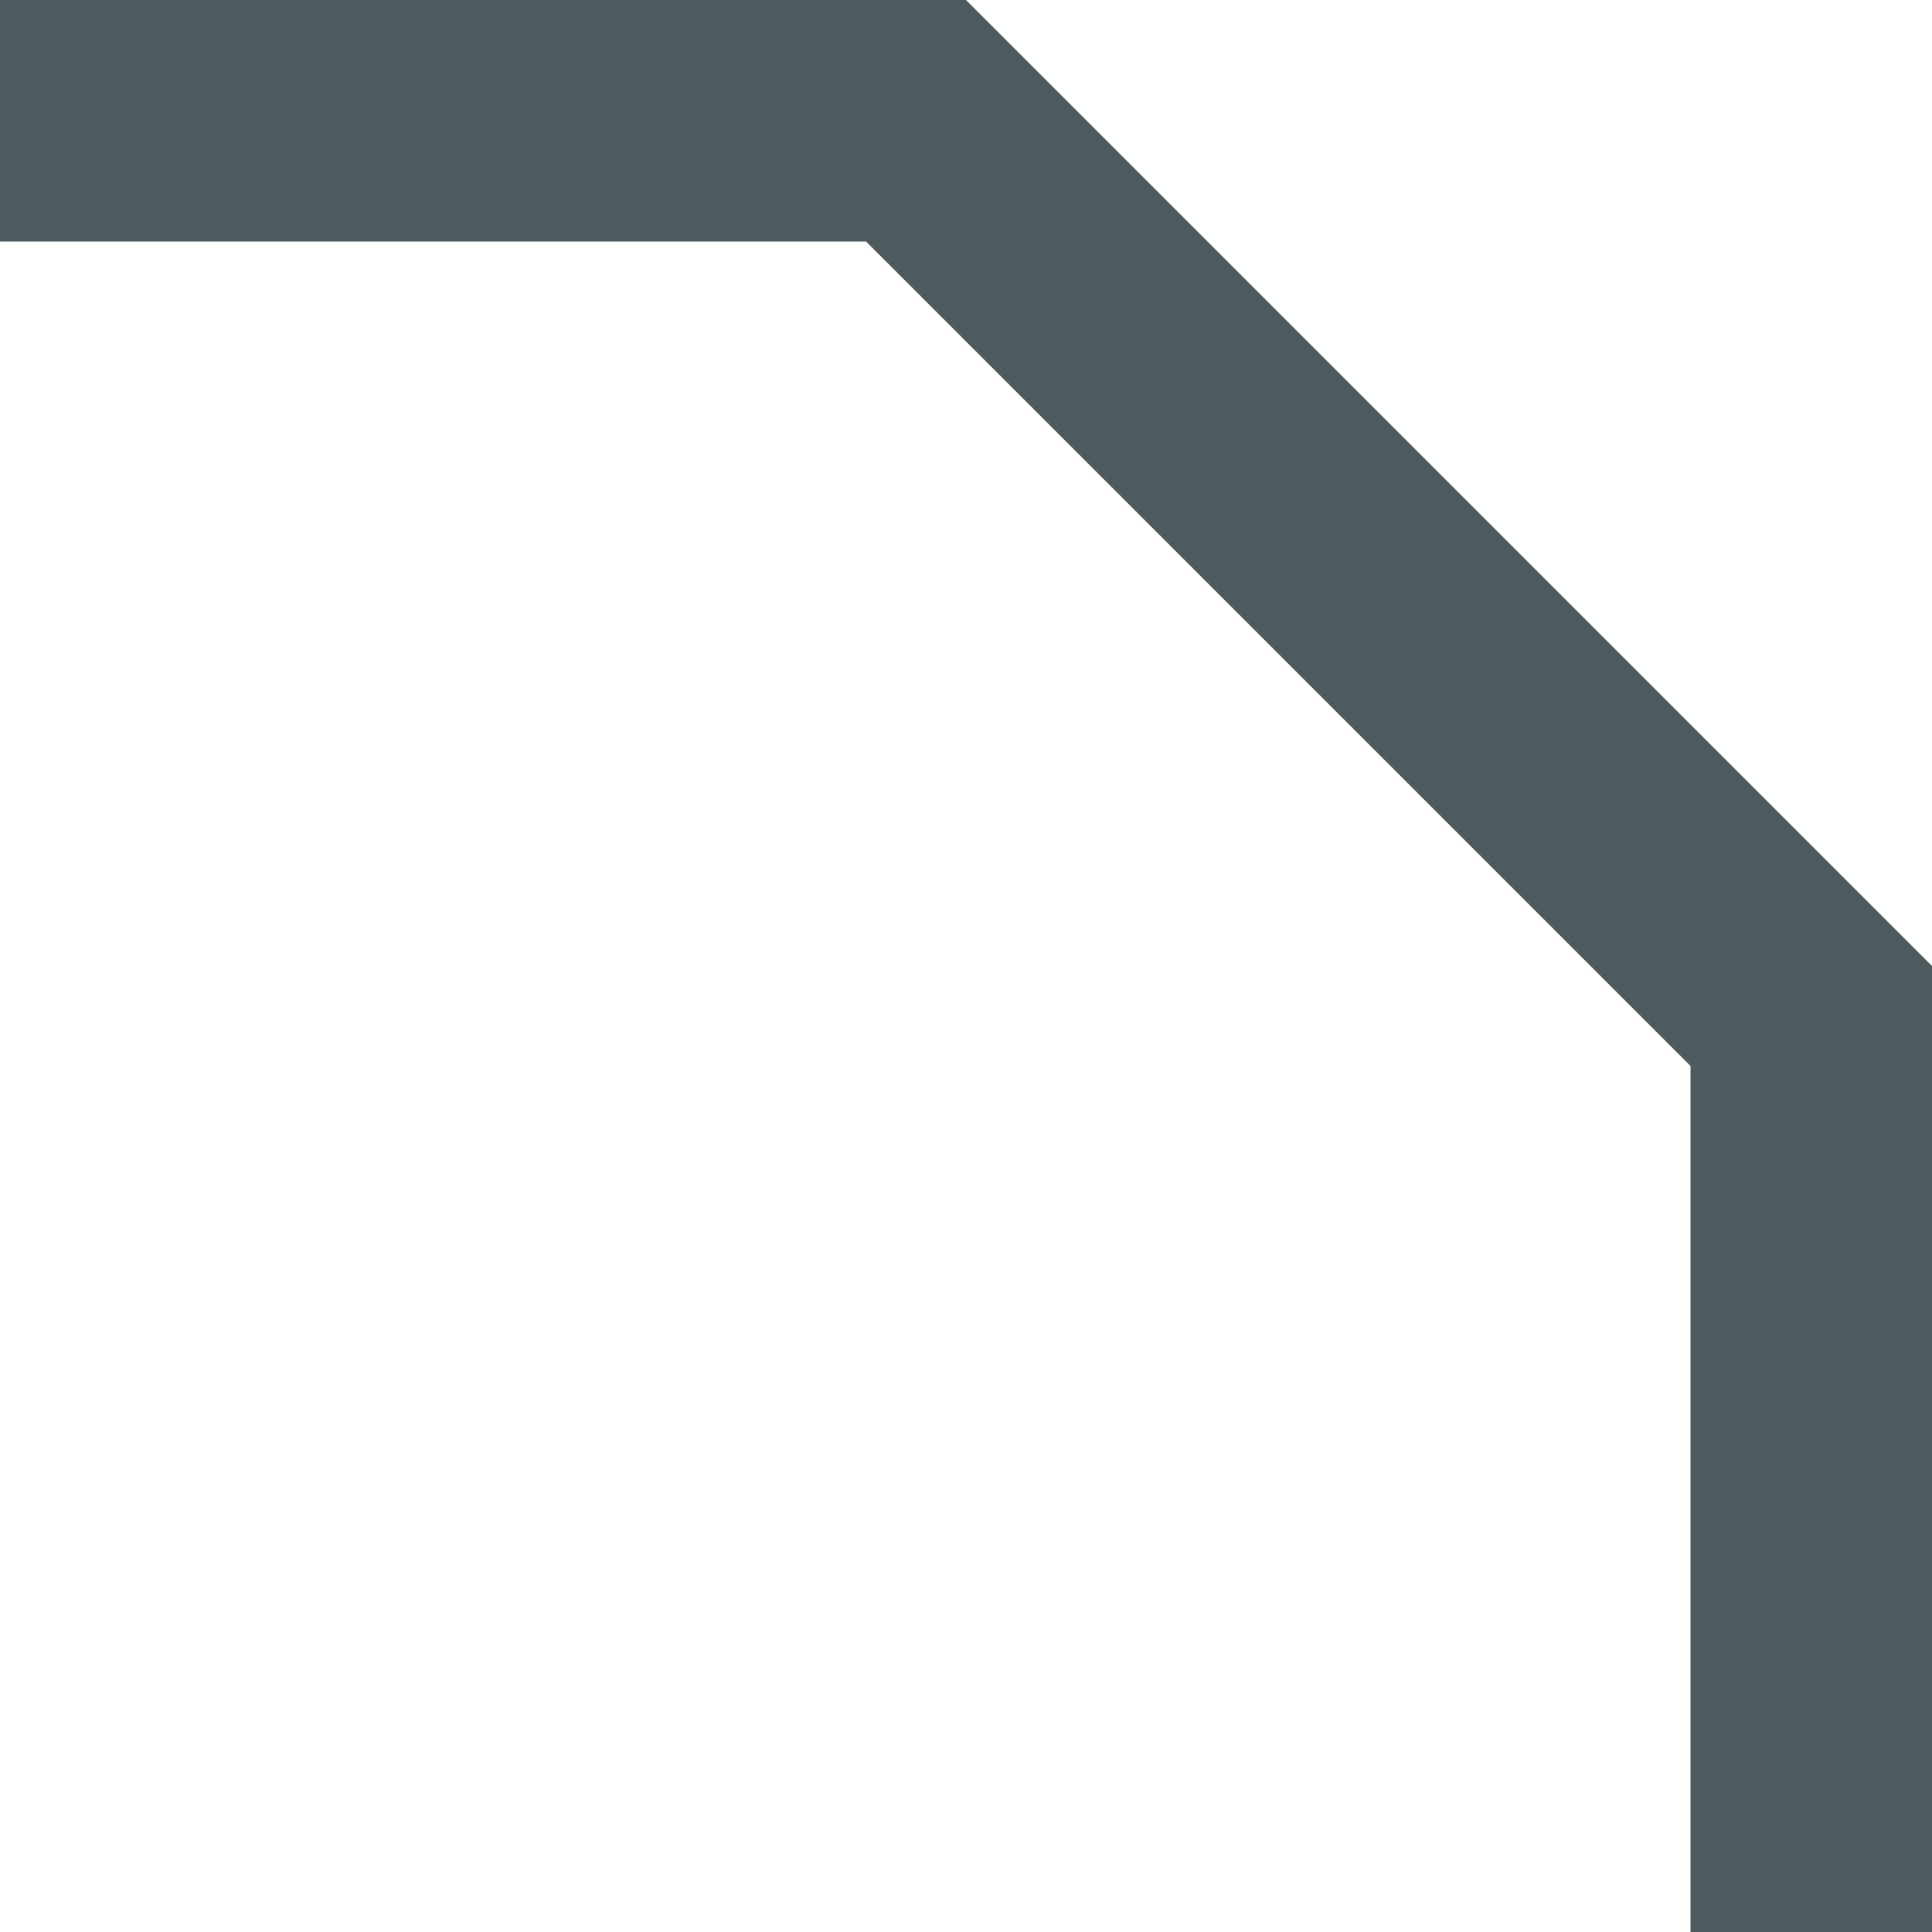 <svg width="8" height="8" viewBox="0 0 8 8" fill="none" xmlns="http://www.w3.org/2000/svg">
<path d="M7 8L7 4.414L3.586 1L-6.11959e-07 1L-6.99382e-07 6.99382e-07L4 3.49691e-07L8 4L8 8L7 8Z" fill="#4f5a5e"/>
</svg>
